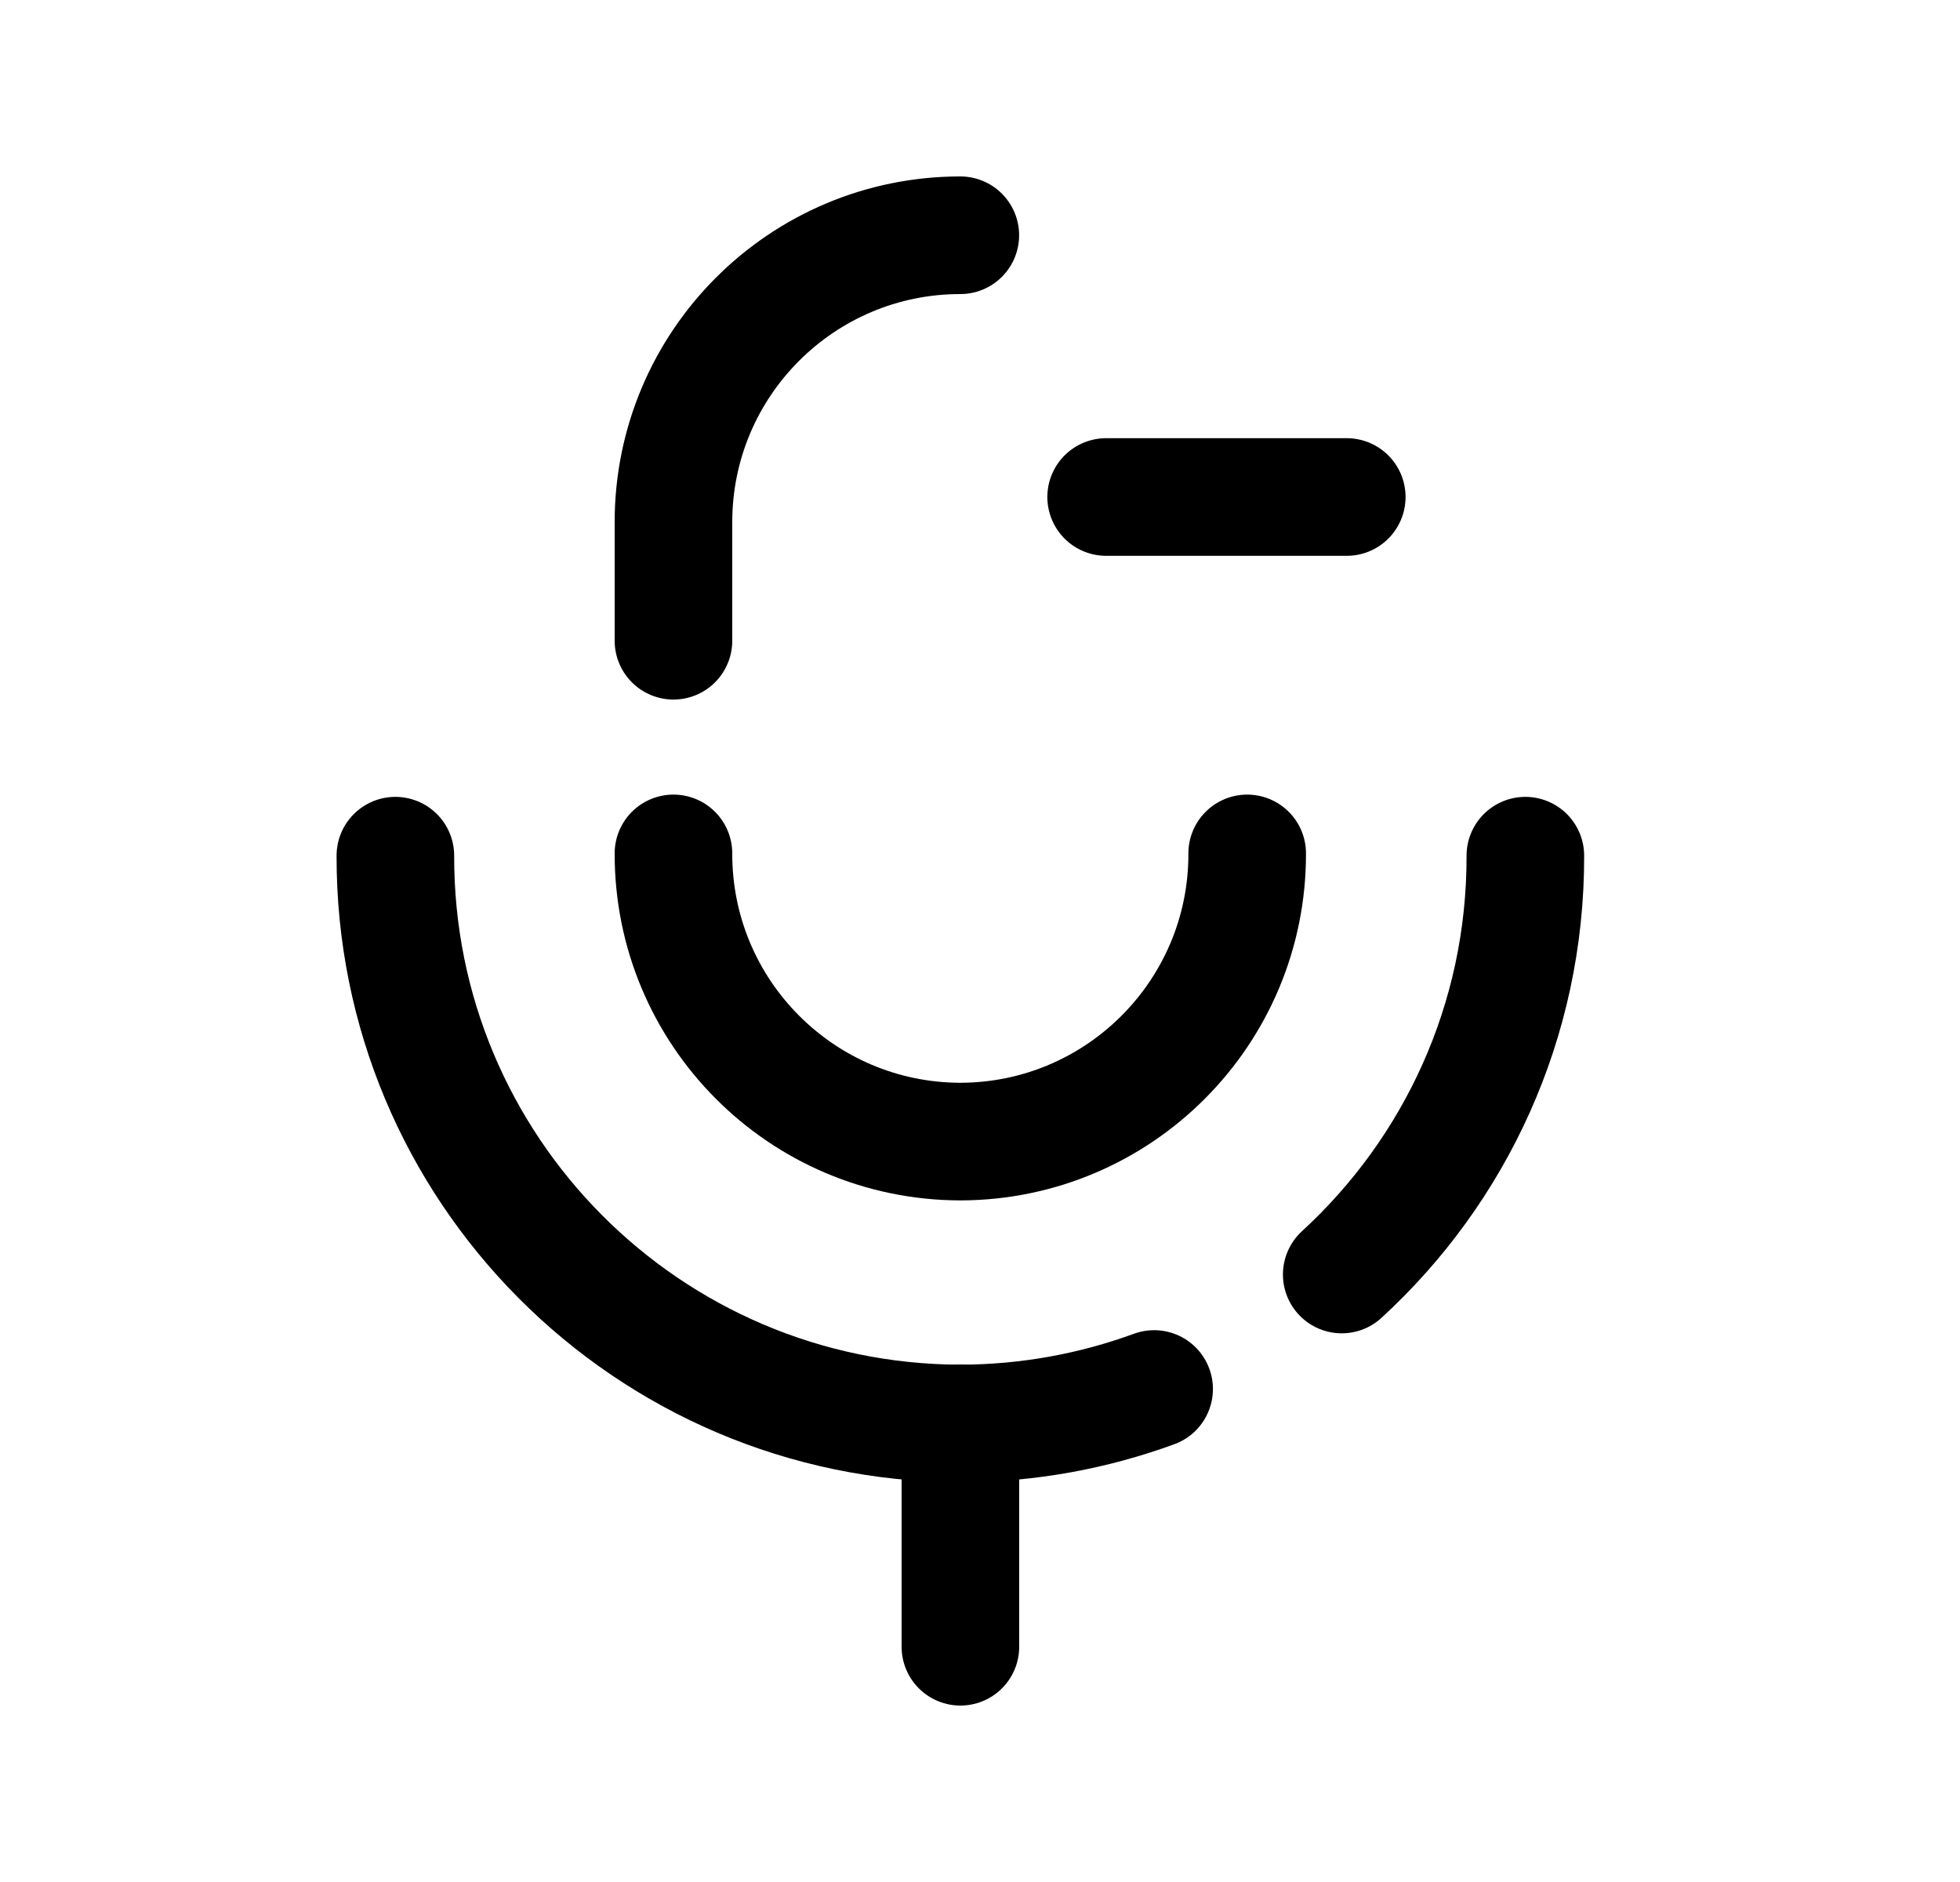 <svg width="25" height="24" viewBox="0 0 25 24" fill="none" xmlns="http://www.w3.org/2000/svg">
<path d="M17.178 6.338H14.109" stroke="black" stroke-width="1.5" stroke-linecap="round" stroke-linejoin="round"/>
<path d="M15.908 10.883C15.913 12.908 14.276 14.553 12.251 14.558H12.249C10.223 14.554 8.586 12.909 8.59 10.883" stroke="black" stroke-width="1.5" stroke-linecap="round" stroke-linejoin="round"/>
<path d="M12.249 3C10.228 3 8.59 4.638 8.59 6.659V8.171" stroke="black" stroke-width="1.5" stroke-linecap="round" stroke-linejoin="round"/>
<path d="M12.25 21V18.152" stroke="black" stroke-width="1.5" stroke-linecap="round" stroke-linejoin="round"/>
<path d="M5.043 10.912C5.033 14.901 8.26 18.143 12.249 18.153C13.118 18.151 13.95 17.995 14.721 17.713" stroke="black" stroke-width="1.5" stroke-linecap="round" stroke-linejoin="round"/>
<path d="M17.114 16.253C18.558 14.929 19.461 13.026 19.456 10.912" stroke="black" stroke-width="1.5" stroke-linecap="round" stroke-linejoin="round"/>
</svg>